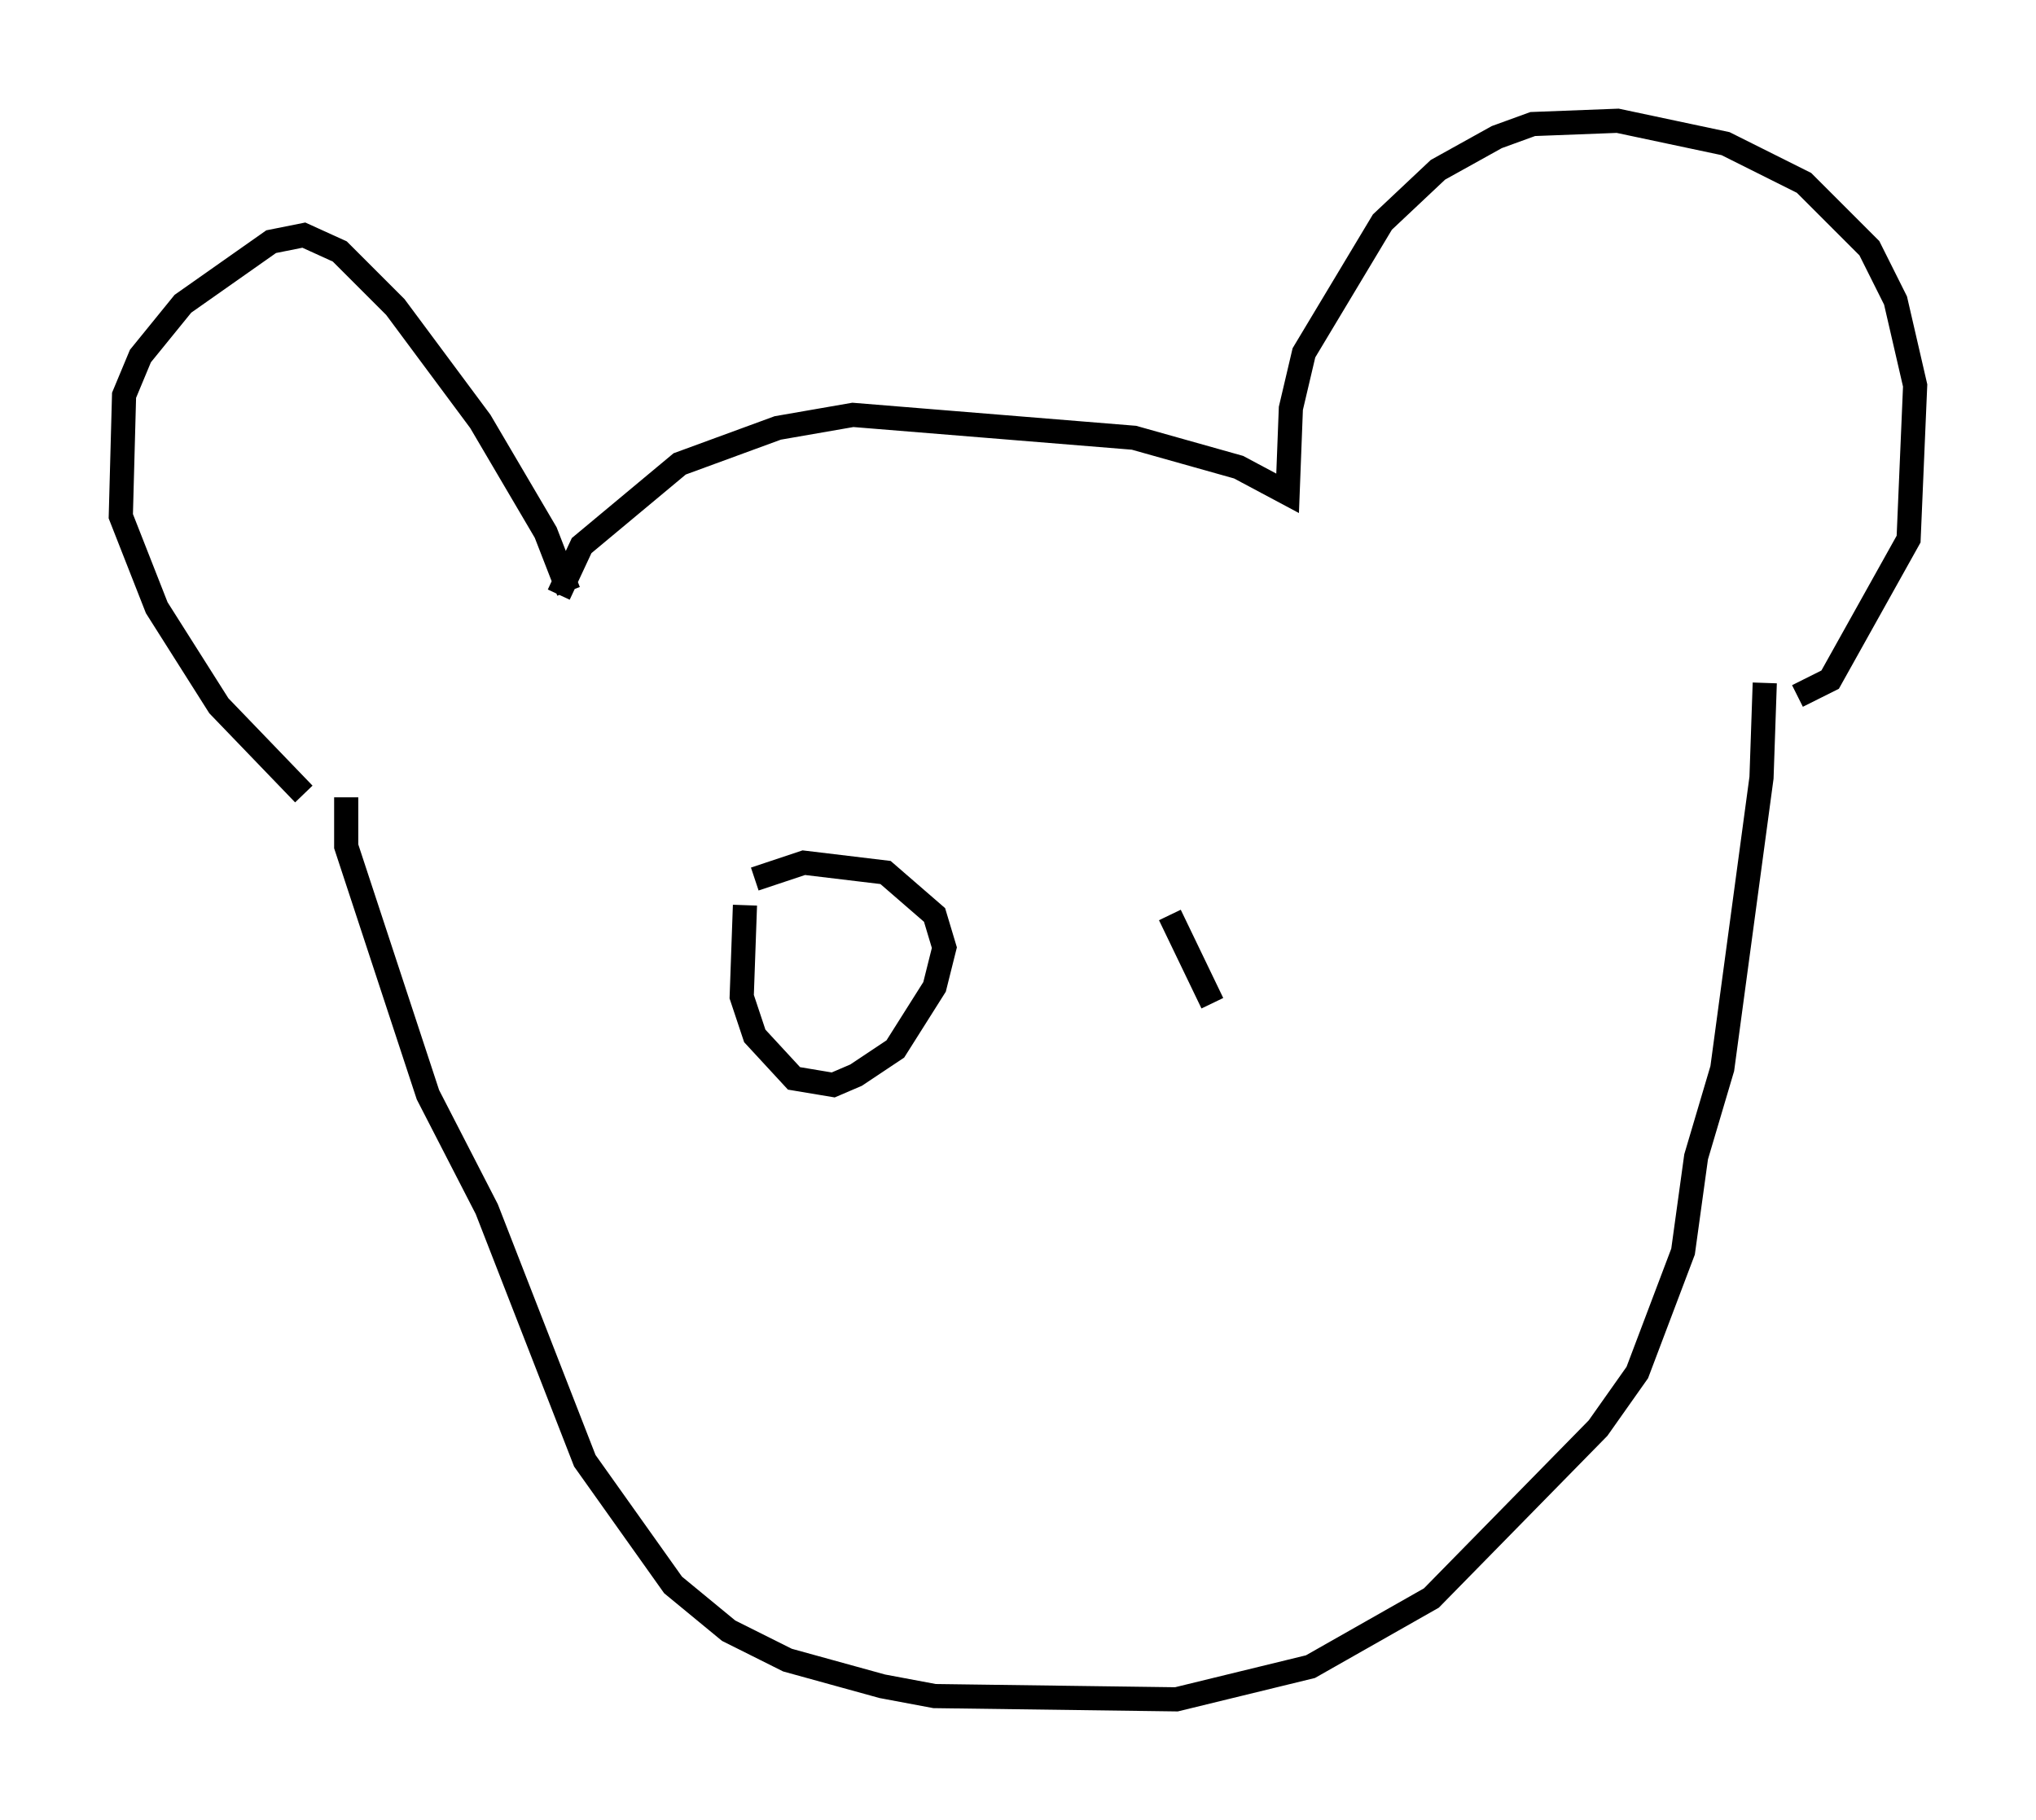 <?xml version="1.0" encoding="utf-8" ?>
<svg baseProfile="full" height="75.358" version="1.1" width="84.289" xmlns="http://www.w3.org/2000/svg" xmlns:ev="http://www.w3.org/2001/xml-events" xmlns:xlink="http://www.w3.org/1999/xlink"><defs /><rect fill="white" height="75.358" width="84.289" x="0" y="0" /><path d="M13.931, 33.416 m-1.353, -0.541 l-3.518, -3.654 -2.571, -4.059 l-1.488, -3.789 0.135, -5.007 l0.677, -1.624 1.759, -2.165 l3.654, -2.571 1.353, -0.271 l1.488, 0.677 2.3, 2.3 l3.518, 4.736 2.706, 4.601 l0.947, 2.436 m-0.406, 0.135 l0.947, -2.03 4.059, -3.383 l4.059, -1.488 3.112, -0.541 l11.637, 0.947 4.33, 1.218 l2.03, 1.083 0.135, -3.518 l0.541, -2.3 3.248, -5.413 l2.3, -2.165 2.436, -1.353 l1.488, -0.541 3.518, -0.135 l4.465, 0.947 3.248, 1.624 l2.706, 2.706 1.083, 2.165 l0.812, 3.518 -0.271, 6.36 l-3.248, 5.819 -1.353, 0.677 m-60.081, 4.195 l0.0, 2.03 3.383, 10.284 l2.436, 4.736 4.059, 10.419 l3.654, 5.142 2.3, 1.894 l2.436, 1.218 3.924, 1.083 l2.165, 0.406 10.013, 0.135 l5.548, -1.353 5.007, -2.842 l6.901, -7.036 1.624, -2.3 l1.894, -5.007 0.541, -3.924 l1.083, -3.654 1.624, -12.043 l0.135, -3.924 m-42.219, 9.202 l-0.135, 3.789 0.541, 1.624 l1.624, 1.759 1.624, 0.271 l0.947, -0.406 1.624, -1.083 l1.624, -2.571 0.406, -1.624 l-0.406, -1.353 -2.03, -1.759 l-3.383, -0.406 -2.03, 0.677 m17.185, 1.488 l1.759, 3.654 " fill="none" stroke="black" stroke-width="1" /></svg>